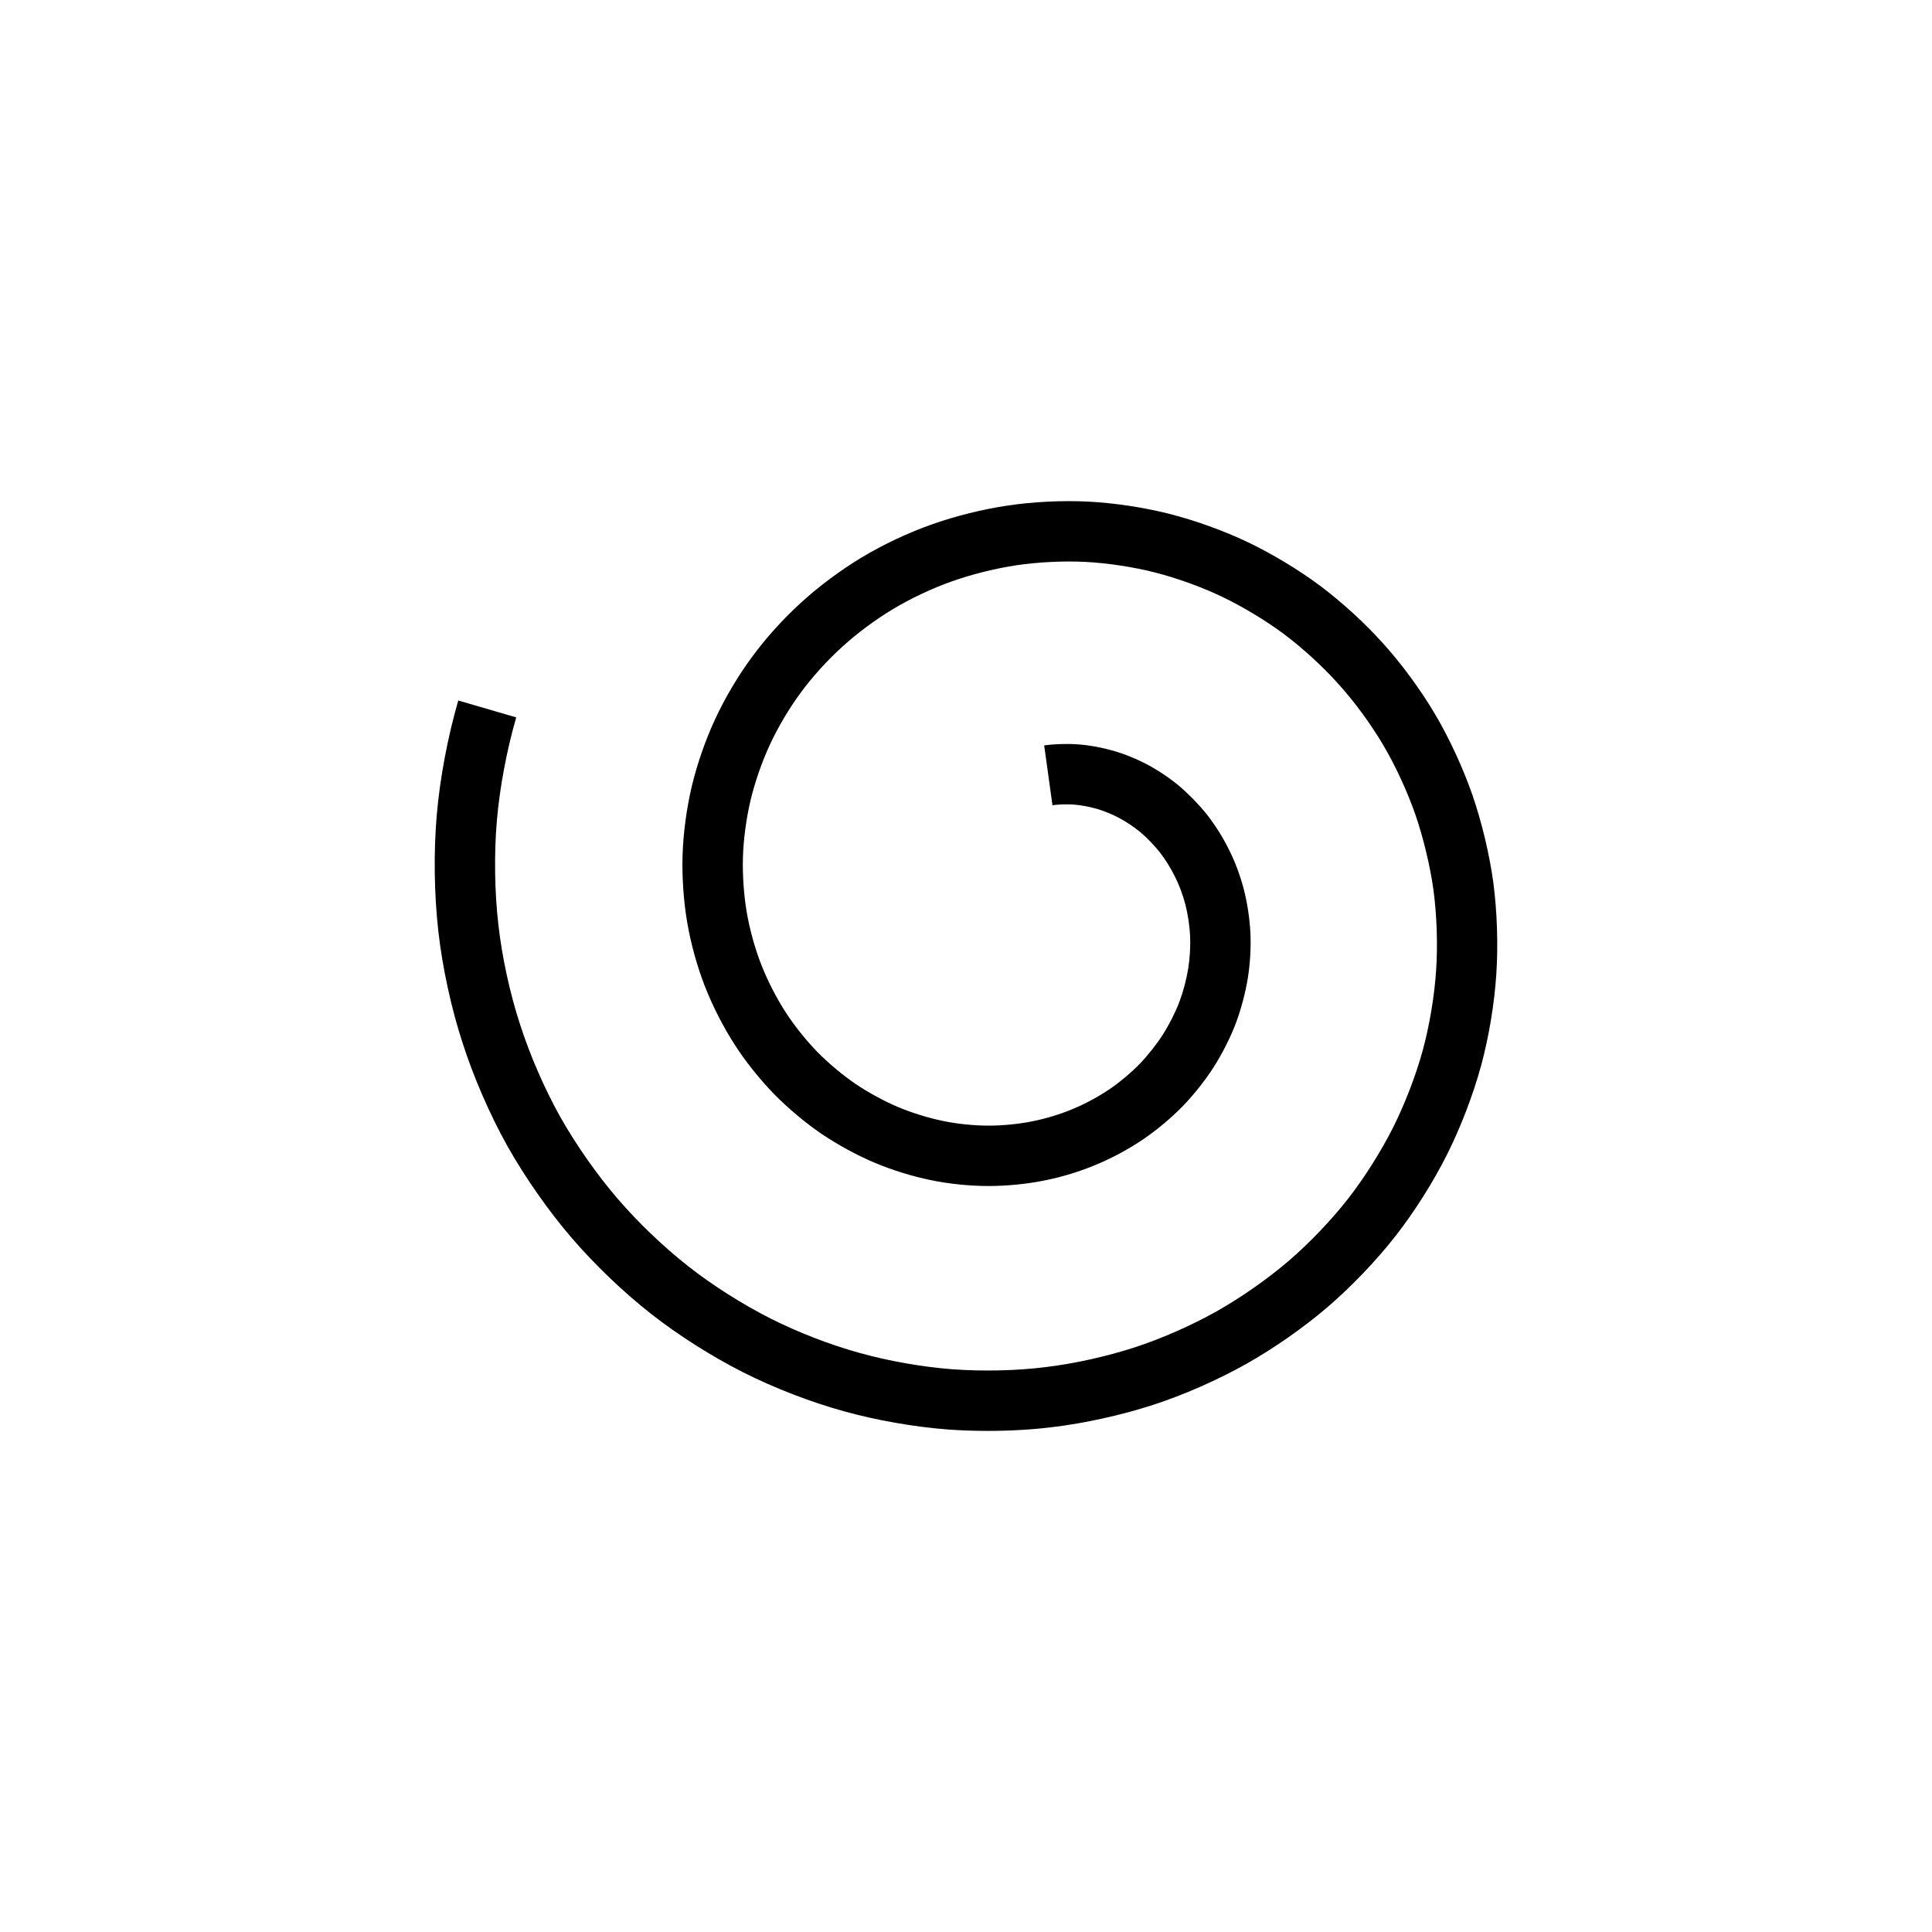 <?xml version="1.0" encoding="utf-8"?>
<!-- Generator: Adobe Illustrator 16.0.0, SVG Export Plug-In . SVG Version: 6.00 Build 0)  -->
<!DOCTYPE svg PUBLIC "-//W3C//DTD SVG 1.1//EN" "http://www.w3.org/Graphics/SVG/1.1/DTD/svg11.dtd">
<svg version="1.1" id="Layer_1" xmlns="http://www.w3.org/2000/svg" xmlns:xlink="http://www.w3.org/1999/xlink" x="0px" y="0px"
	 width="160px" height="160px" viewBox="0 0 160 160" enable-background="new 0 0 160 160" xml:space="preserve">
<g>
	<path d="M81.792,118.501c-1.106,0-2.214-0.038-3.276-0.115c-2.827-0.215-5.98-0.77-8.66-1.521
		c-2.727-0.752-5.757-1.924-8.305-3.213c-2.596-1.312-5.368-3.068-7.604-4.821c-2.286-1.79-4.692-4.09-6.599-6.31
		c-1.899-2.207-3.832-4.963-5.301-7.562c-1.467-2.619-2.827-5.745-3.737-8.585c-0.933-2.848-1.666-6.223-2.008-9.244
		c-0.347-3.053-0.396-6.544-0.136-9.579c0.259-3.056,0.911-6.533,1.787-9.538l4.8,1.399c-0.787,2.7-1.372,5.821-1.605,8.563
		c-0.234,2.721-0.189,5.851,0.123,8.591c0.305,2.7,0.96,5.712,1.796,8.266c0.817,2.552,2.032,5.343,3.337,7.675
		c1.31,2.316,3.038,4.78,4.734,6.752c1.704,1.983,3.851,4.035,5.892,5.633c1.991,1.562,4.46,3.127,6.776,4.297
		c2.265,1.146,4.957,2.188,7.388,2.856c2.388,0.67,5.188,1.161,7.691,1.353c2.523,0.183,5.321,0.119,7.674-0.176
		c2.365-0.281,5.057-0.875,7.397-1.634c2.231-0.728,4.705-1.813,6.785-2.981c2.003-1.127,4.231-2.686,5.962-4.166
		c1.746-1.504,3.544-3.383,4.929-5.156c1.347-1.725,2.743-3.934,3.737-5.91c0.984-1.963,1.883-4.3,2.462-6.411
		c0.556-2.042,0.968-4.517,1.103-6.614c0.14-2.085,0.062-4.493-0.216-6.613c-0.276-2.002-0.842-4.361-1.507-6.291
		c-0.676-1.93-1.648-4.034-2.667-5.761c-1.045-1.761-2.392-3.595-3.69-5.027c-1.305-1.46-2.955-2.972-4.541-4.161
		c-1.516-1.125-3.446-2.287-5.158-3.101c-1.686-0.803-3.713-1.533-5.564-2.002c-1.773-0.448-3.914-0.77-5.723-0.86
		c-1.79-0.093-3.903,0.013-5.667,0.276c-1.729,0.254-3.737,0.754-5.377,1.338c-1.614,0.569-3.434,1.427-4.878,2.299
		c-1.458,0.873-2.996,2.019-4.229,3.15c-1.225,1.109-2.501,2.524-3.426,3.796c-0.941,1.272-1.889,2.877-2.548,4.312
		c-0.643,1.384-1.236,3.097-1.591,4.593c-0.352,1.496-0.58,3.204-0.625,4.68c-0.045,1.453,0.074,3.169,0.319,4.593
		c0.247,1.434,0.683,3.005,1.198,4.311c0.503,1.295,1.228,2.714,1.991,3.903c0.696,1.091,1.684,2.332,2.646,3.324
		c0.935,0.949,2.093,1.922,3.166,2.654c1.073,0.723,2.397,1.442,3.527,1.918c1.145,0.481,2.537,0.912,3.729,1.154
		c1.158,0.241,2.558,0.385,3.761,0.385c1.193,0,2.517-0.132,3.633-0.359c1.113-0.217,2.365-0.601,3.373-1.03
		c1.004-0.416,2.12-1.021,3.009-1.624c0.843-0.572,1.776-1.355,2.499-2.094c0.686-0.713,1.413-1.631,1.932-2.443
		c0.534-0.85,1.031-1.832,1.355-2.682c0.313-0.834,0.591-1.873,0.738-2.773c0.139-0.862,0.197-1.884,0.156-2.722
		c-0.043-0.84-0.186-1.787-0.392-2.589c-0.202-0.779-0.524-1.644-0.864-2.307c-0.345-0.707-0.813-1.452-1.275-2.042
		c-0.442-0.555-1.043-1.175-1.592-1.641c-0.506-0.419-1.172-0.867-1.754-1.175c-0.582-0.308-1.281-0.593-1.865-0.76
		c-0.602-0.172-1.316-0.304-1.873-0.345c-0.573-0.043-1.24-0.024-1.784,0.051l-0.685-4.953c0.889-0.123,1.922-0.153,2.84-0.083
		c0.896,0.065,1.947,0.257,2.877,0.524c0.924,0.263,1.932,0.672,2.834,1.149c0.877,0.466,1.834,1.108,2.623,1.762
		c0.815,0.693,1.645,1.548,2.3,2.367c0.692,0.883,1.354,1.939,1.829,2.915c0.486,0.952,0.934,2.137,1.231,3.29
		c0.291,1.135,0.483,2.408,0.544,3.591c0.057,1.185-0.021,2.556-0.215,3.769c-0.203,1.233-0.566,2.596-0.999,3.744
		c-0.446,1.172-1.087,2.441-1.808,3.586c-0.706,1.105-1.639,2.285-2.567,3.25c-0.97,0.99-2.157,1.986-3.276,2.746
		c-1.17,0.797-2.584,1.561-3.879,2.098c-1.311,0.561-2.898,1.047-4.334,1.326c-1.406,0.287-3.098,0.455-4.611,0.455
		c-1.549,0-3.287-0.177-4.769-0.486c-1.506-0.305-3.21-0.832-4.66-1.442c-1.431-0.601-3.033-1.472-4.396-2.388
		c-1.344-0.918-2.773-2.118-3.938-3.303c-1.212-1.25-2.403-2.748-3.279-4.121c-0.932-1.451-1.821-3.194-2.436-4.775
		c-0.631-1.598-1.168-3.529-1.47-5.286c-0.303-1.762-0.445-3.801-0.389-5.594c0.054-1.794,0.33-3.864,0.756-5.676
		c0.436-1.836,1.134-3.854,1.918-5.542c0.802-1.744,1.917-3.632,3.055-5.17c1.119-1.541,2.615-3.2,4.09-4.536
		c1.459-1.338,3.294-2.705,5.021-3.739c1.736-1.048,3.847-2.044,5.783-2.726c1.951-0.696,4.256-1.27,6.315-1.572
		c2.097-0.313,4.521-0.433,6.651-0.324c2.148,0.108,4.591,0.475,6.697,1.007c2.155,0.546,4.521,1.397,6.488,2.335
		c2.016,0.959,4.201,2.274,5.998,3.607c1.85,1.387,3.766,3.143,5.268,4.824c1.502,1.656,3.065,3.785,4.277,5.828
		c1.182,2.003,2.305,4.43,3.086,6.666c0.78,2.262,1.414,4.906,1.74,7.266c0.319,2.451,0.408,5.216,0.248,7.605
		c-0.156,2.442-0.618,5.217-1.268,7.606c-0.664,2.42-1.69,5.092-2.817,7.337c-1.149,2.288-2.704,4.745-4.265,6.742
		c-1.578,2.021-3.625,4.162-5.613,5.873c-1.996,1.711-4.461,3.434-6.768,4.73c-2.354,1.323-5.158,2.555-7.691,3.379
		c-2.643,0.856-5.68,1.526-8.338,1.842C85.506,118.395,83.646,118.501,81.792,118.501z"/>
</g>
</svg>
